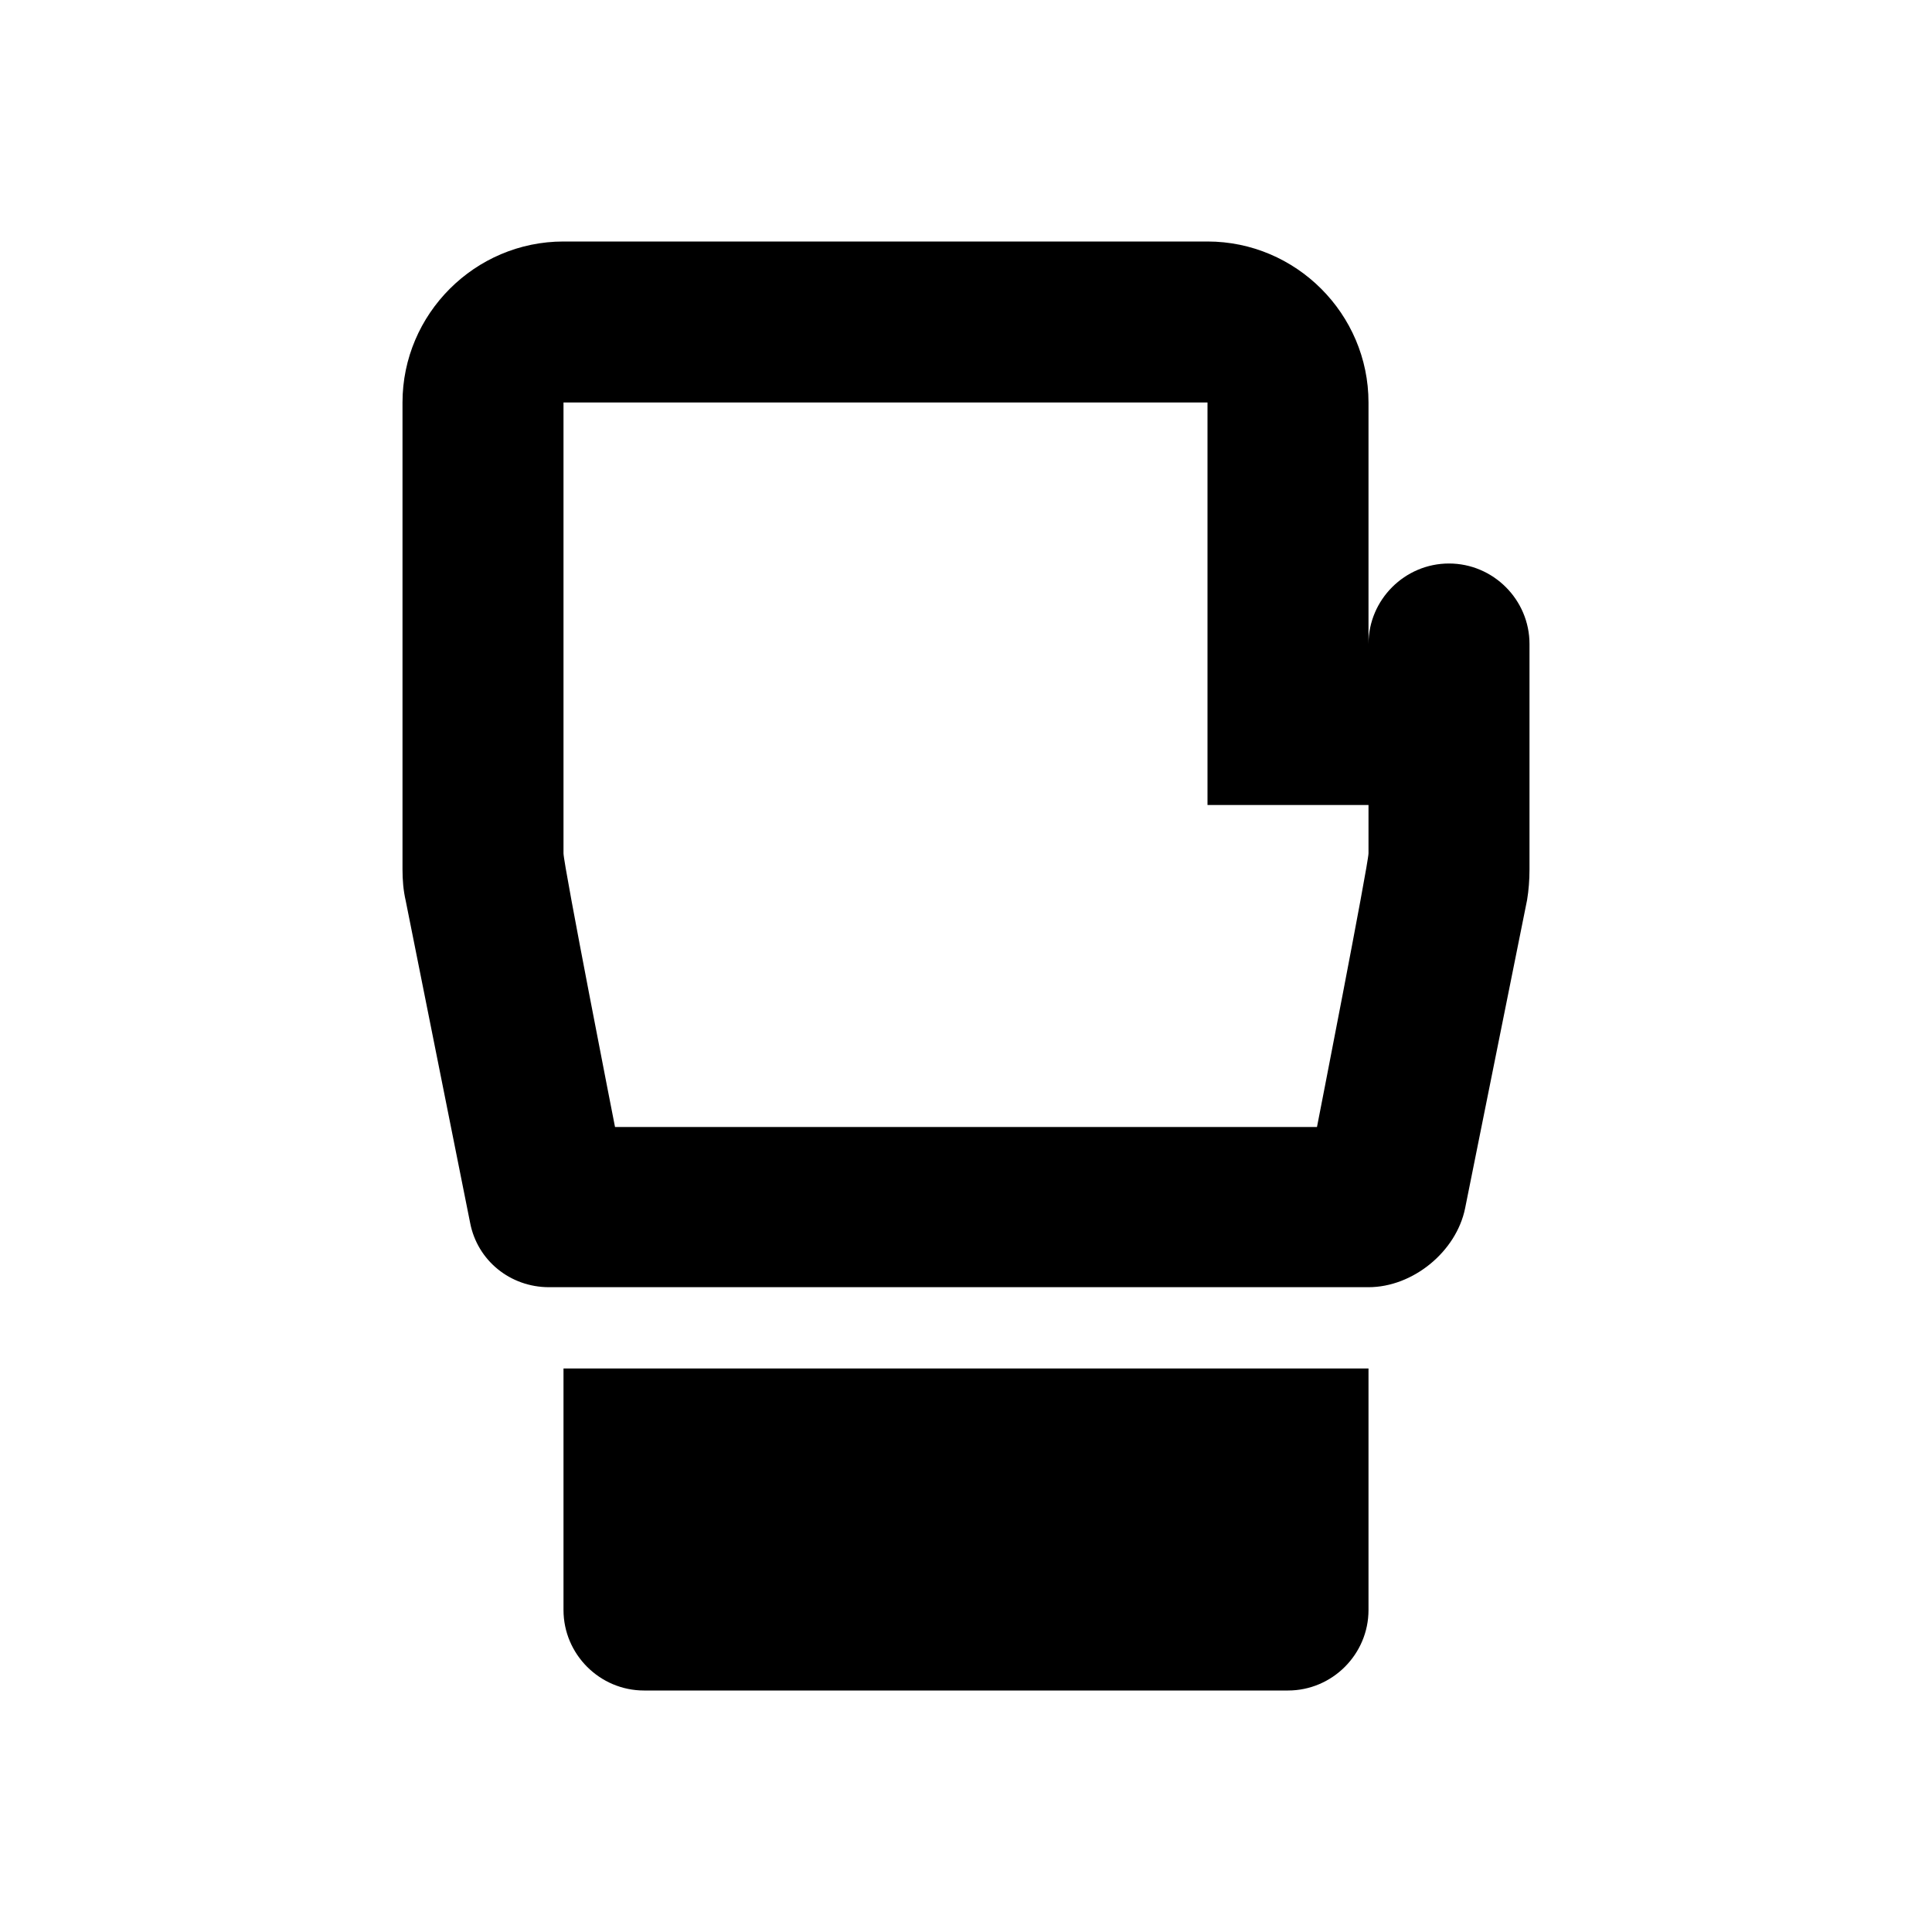 <svg xmlns="http://www.w3.org/2000/svg" viewBox="0 0 24 24" fill="currentColor"><path d="M7,20c0,0.55,0.45,1,1,1h8c0.55,0,1-0.45,1-1v-3H7V20z"/><path d="M18,7c-0.55,0-1,0.45-1,1V5c0-1.1-0.9-2-2-2H7C5.9,3,5,3.9,5,5v5.8c0,0.13,0.01,0.26,0.04,0.39l0.8,4 c0.09,0.47,0.5,0.8,0.98,0.8H17c0.55,0,1.09-0.44,1.2-0.98l0.77-3.83C18.99,11.06,19,10.93,19,10.8V9V8C19,7.45,18.55,7,18,7z M17,10.6c0,0.13-0.64,3.4-0.64,3.4H7.64c0,0-0.64-3.26-0.64-3.4V5h8v5h2V10.6z"/><rect x="8" y="7"/></svg>